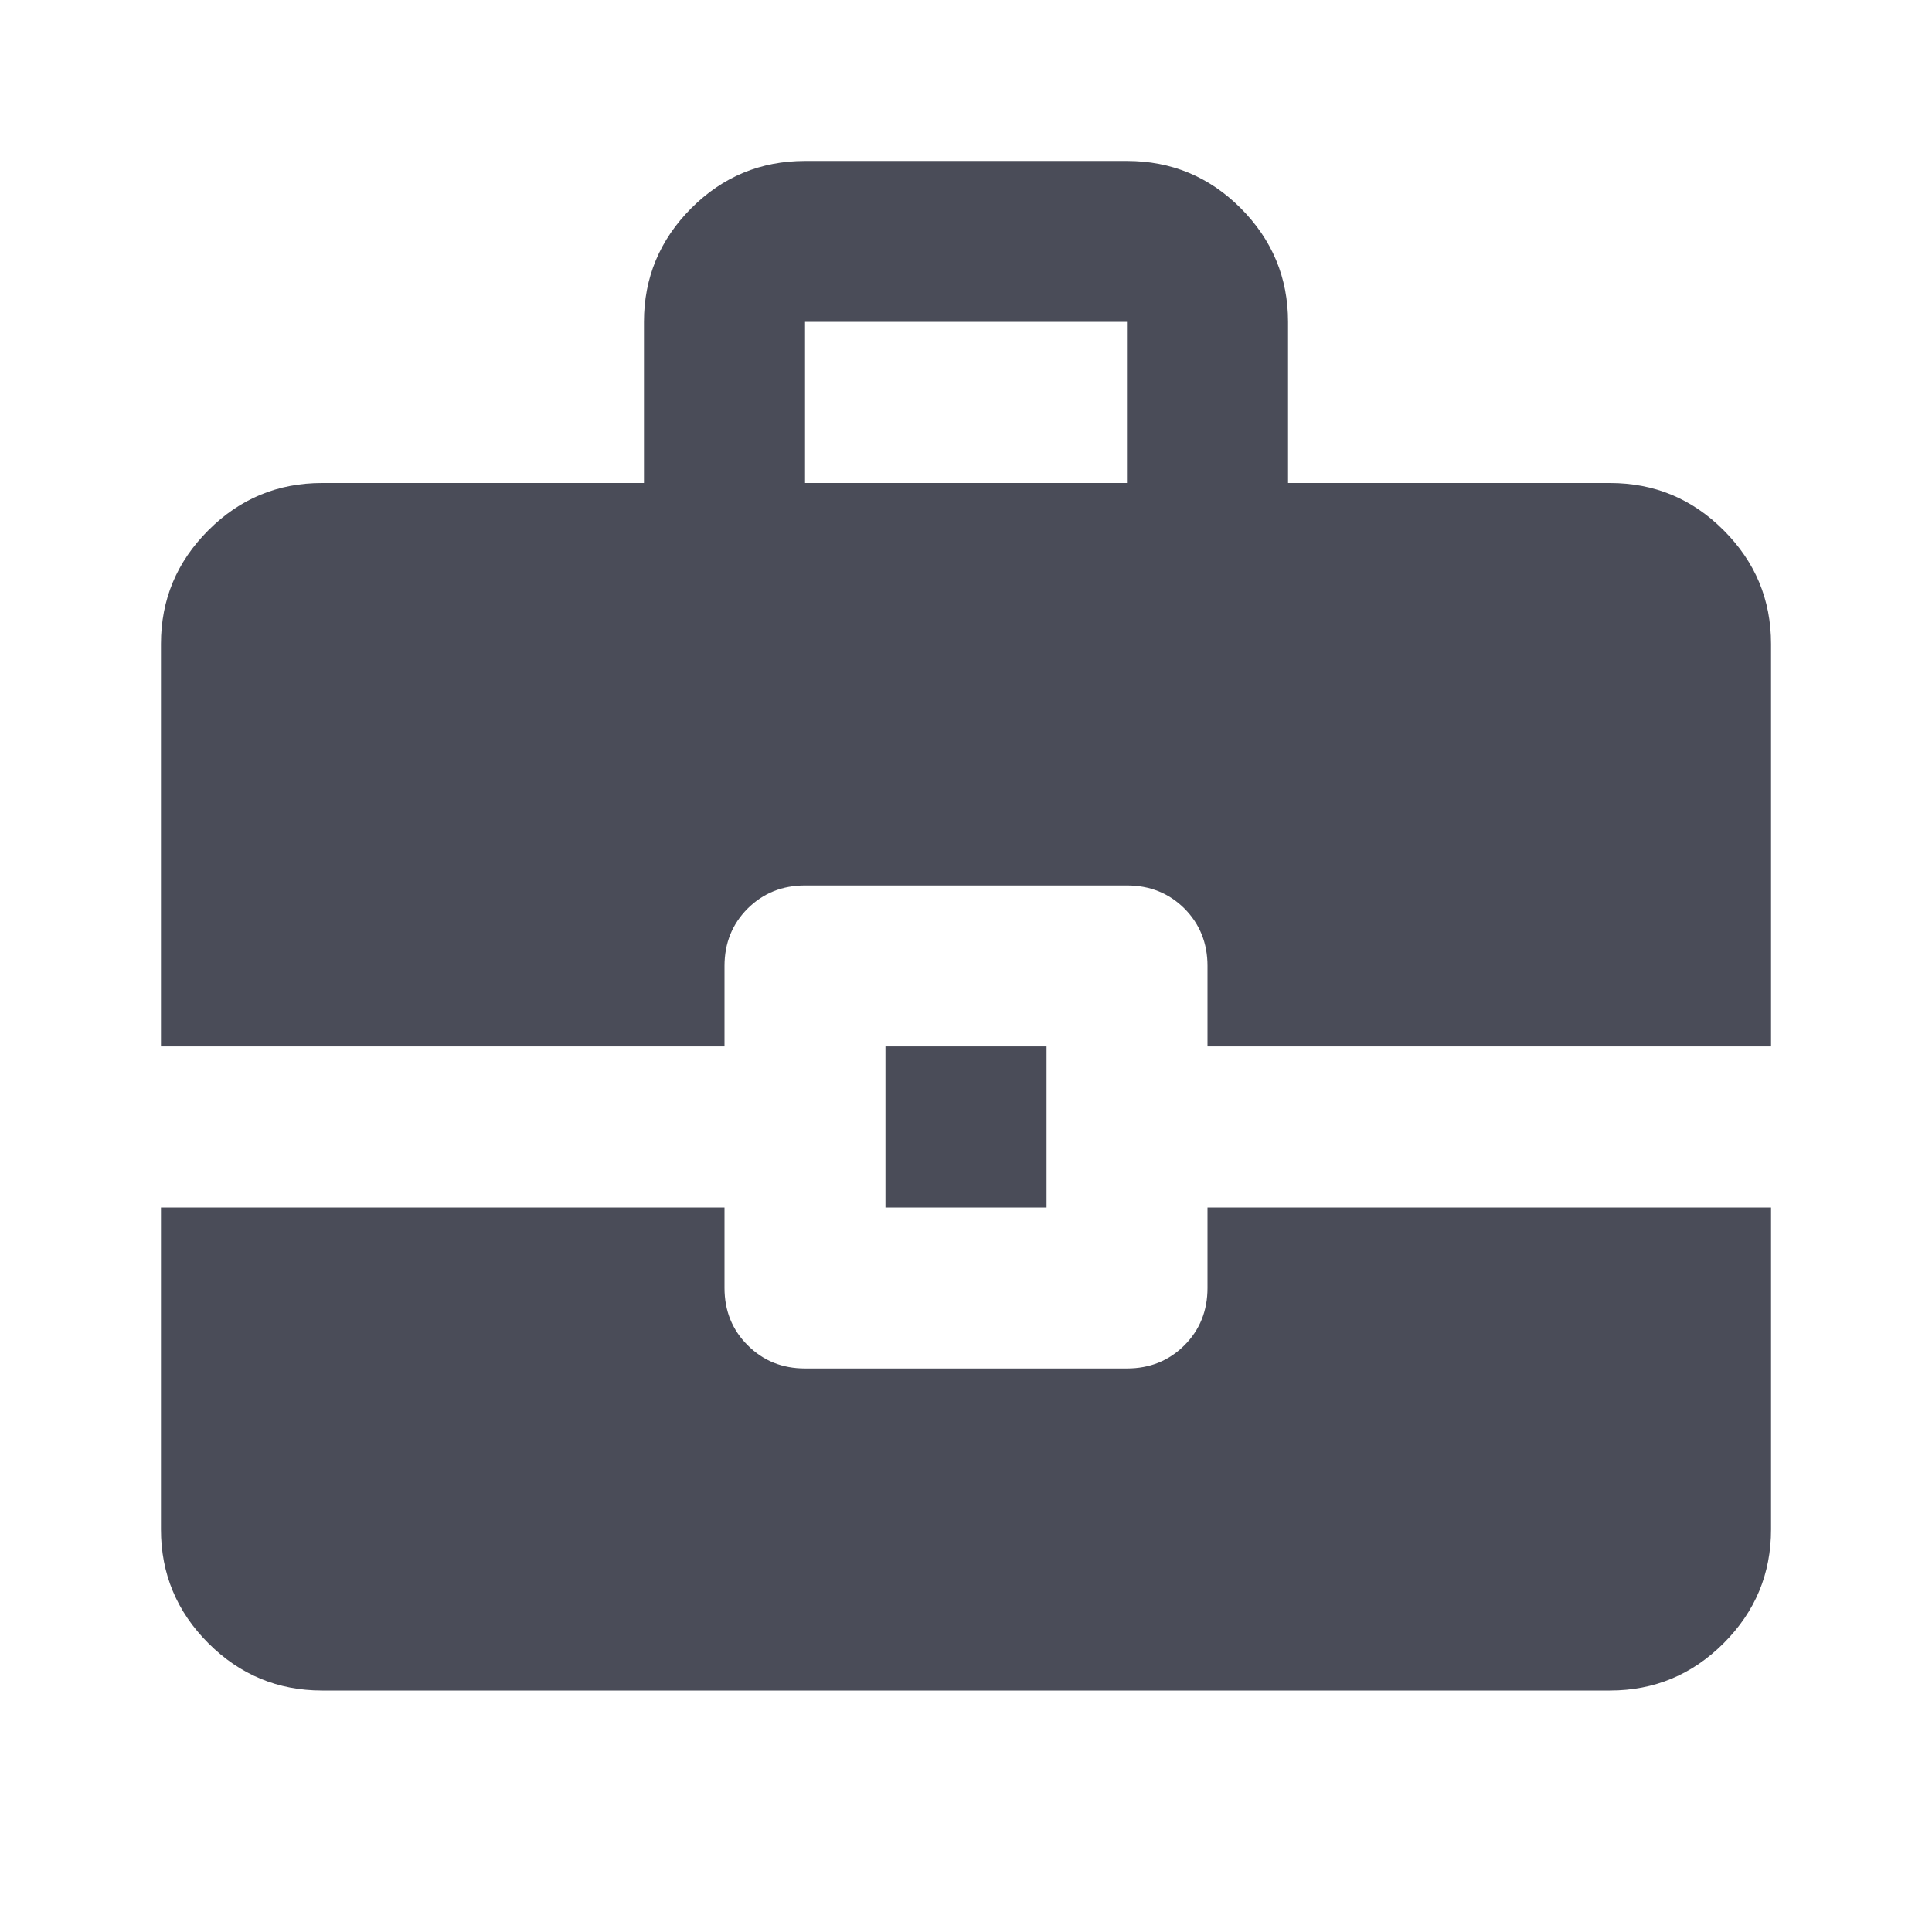 <svg width="16" height="16" viewBox="0 0 16 16" fill="none" xmlns="http://www.w3.org/2000/svg">
<g id="Icons">
<mask id="mask0_3148_36520" style="mask-type:alpha" maskUnits="userSpaceOnUse" x="0" y="0" width="16" height="16">
<rect id="Bounding box" width="16" height="16" fill="#D9D9D9"/>
</mask>
<g mask="url(#mask0_3148_36520)">
<path id="business_center" d="M1.333 8.666V5.333C1.333 4.966 1.464 4.653 1.725 4.392C1.986 4.13 2.3 4 2.667 4H5.333V2.666C5.333 2.3 5.464 1.986 5.725 1.724C5.986 1.463 6.3 1.333 6.667 1.333H9.333C9.7 1.333 10.014 1.463 10.275 1.724C10.536 1.986 10.667 2.3 10.667 2.666V4H13.333C13.7 4 14.014 4.13 14.275 4.392C14.536 4.653 14.667 4.966 14.667 5.333V8.666H10V8C10 7.811 9.936 7.652 9.809 7.524C9.681 7.397 9.522 7.333 9.333 7.333H6.667C6.478 7.333 6.32 7.397 6.192 7.524C6.064 7.652 6 7.811 6 8V8.666H1.333ZM6.667 4H9.333V2.666H6.667V4ZM7.333 10V8.666H8.667V10H7.333ZM2.667 14C2.3 14 1.986 13.869 1.725 13.608C1.464 13.347 1.333 13.033 1.333 12.666V10H6V10.666C6 10.855 6.064 11.014 6.192 11.141C6.32 11.269 6.478 11.333 6.667 11.333H9.333C9.522 11.333 9.681 11.269 9.809 11.141C9.936 11.014 10 10.855 10 10.666V10H14.667V12.666C14.667 13.033 14.536 13.347 14.275 13.608C14.014 13.869 13.7 14 13.333 14H2.667Z" fill="#4A4C58"/>
</g>
</g>
</svg>

